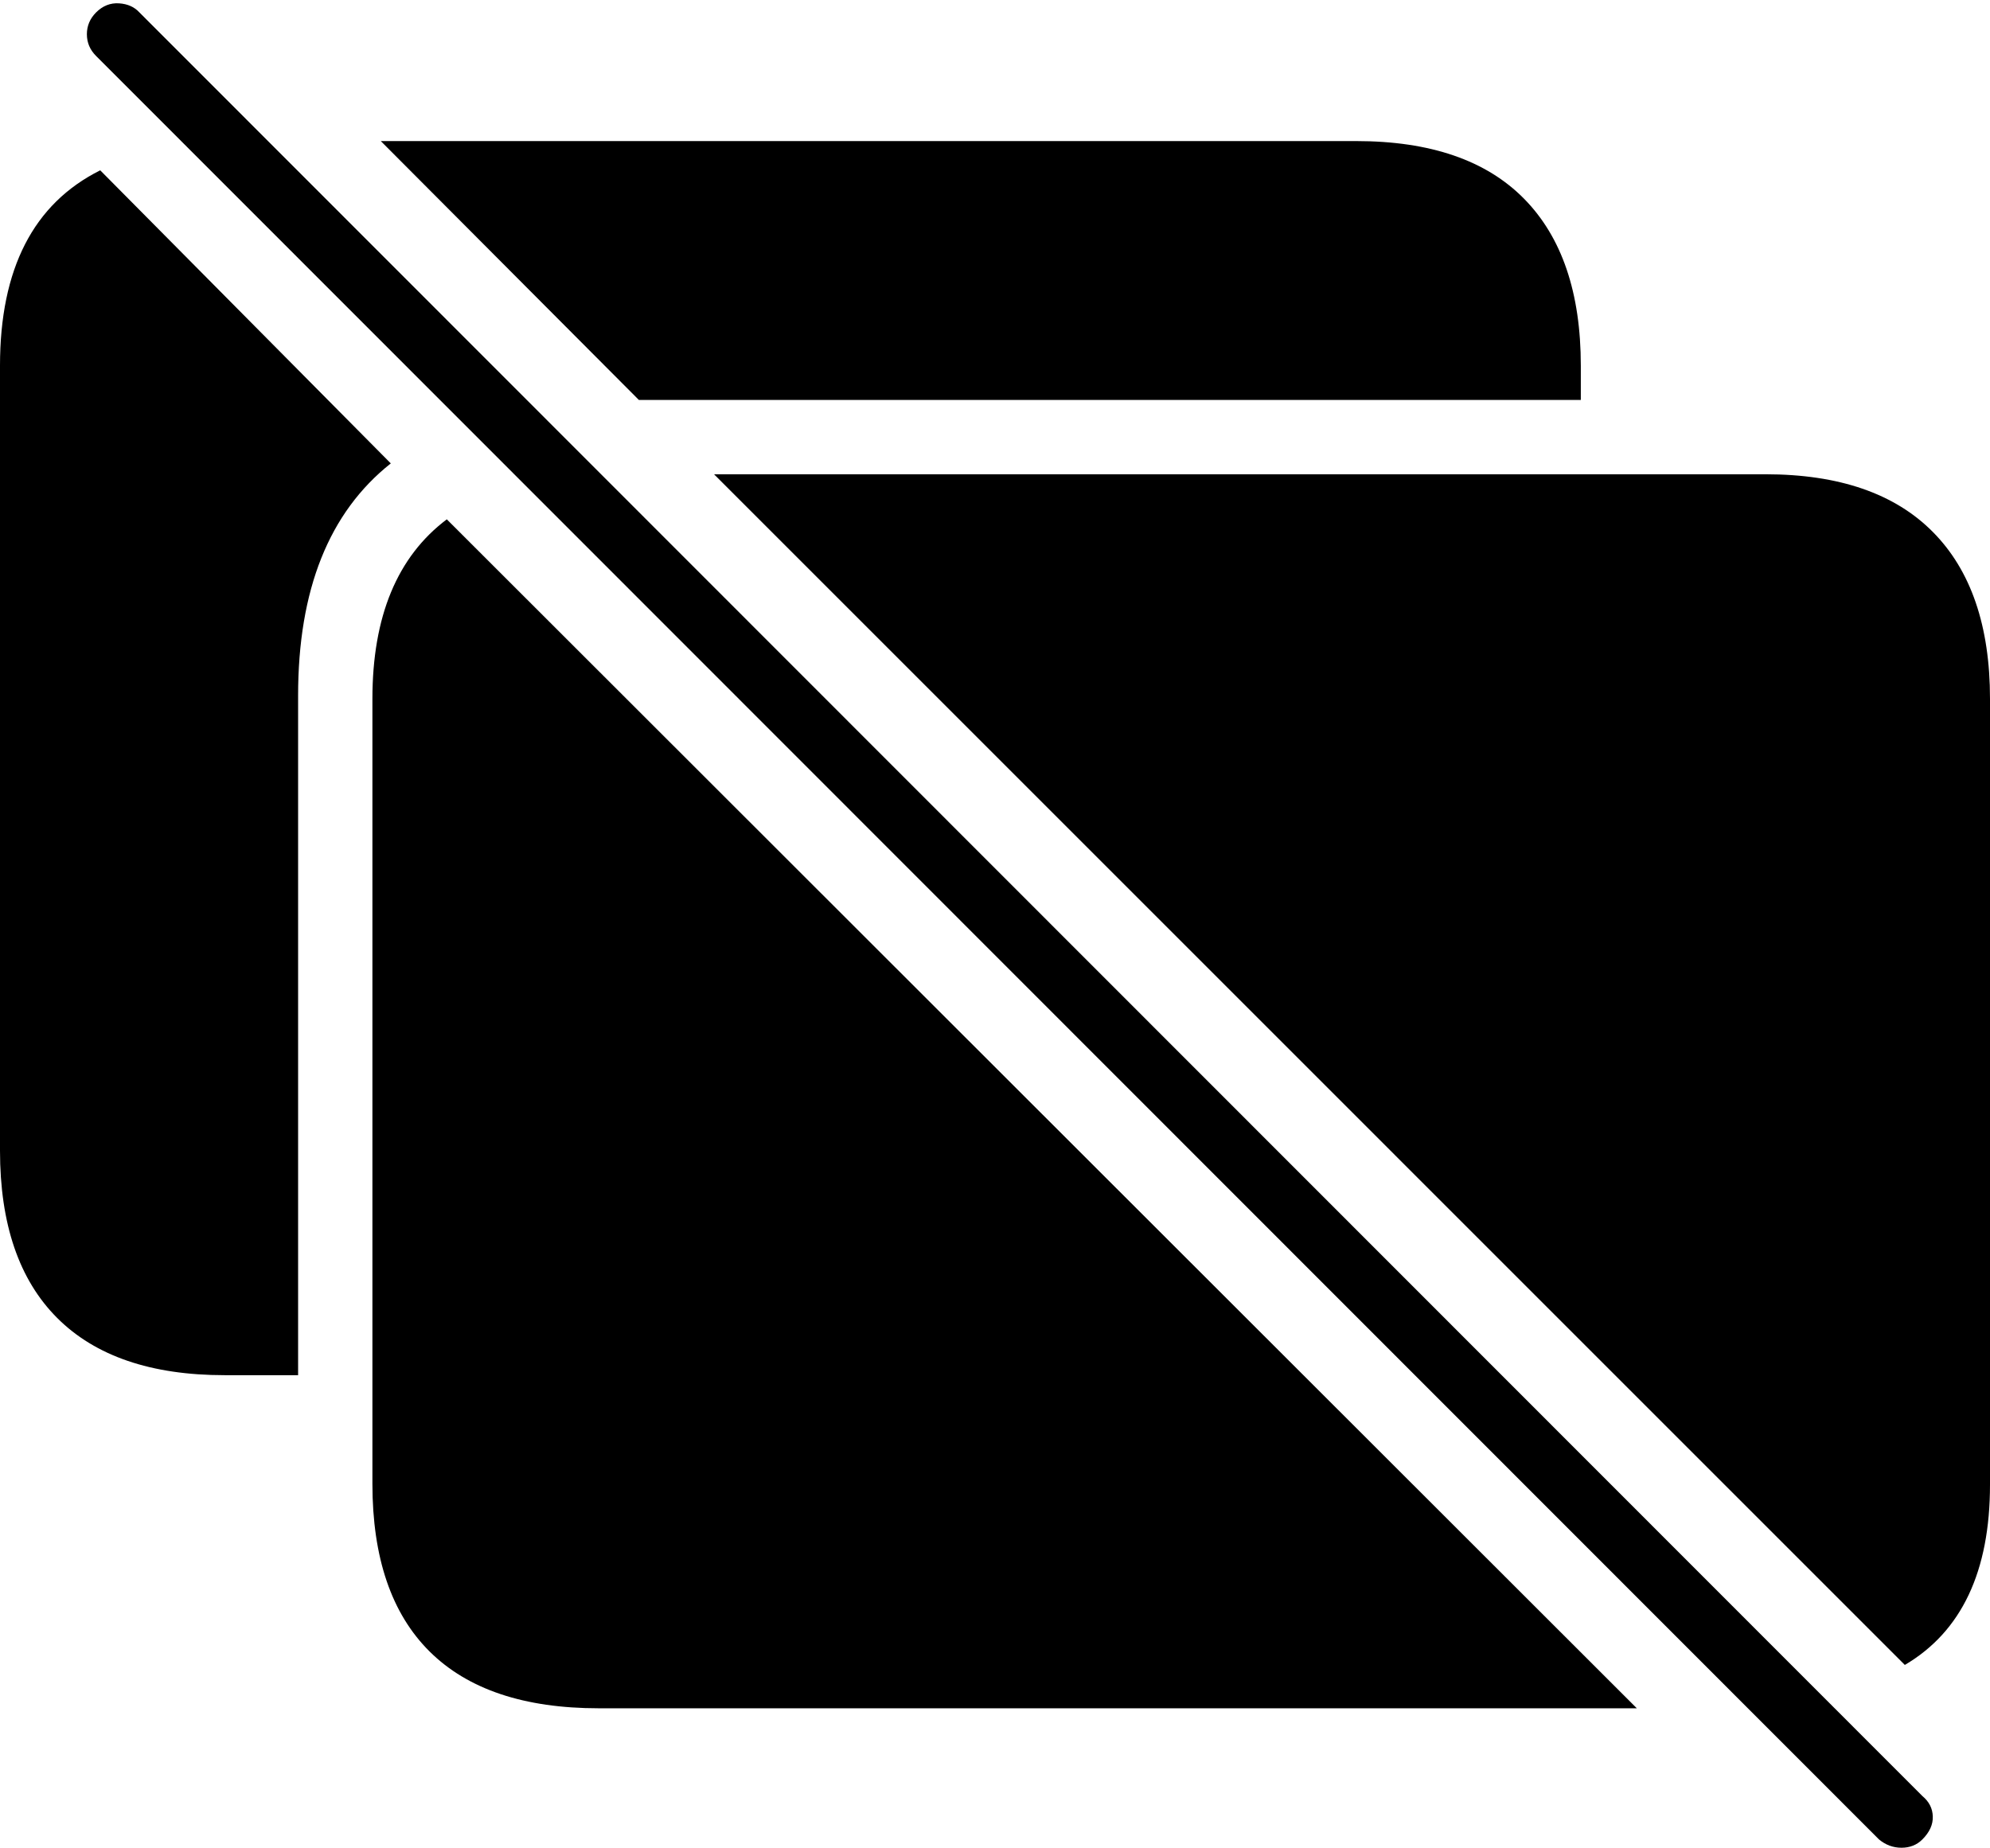 <?xml version="1.0" encoding="UTF-8"?>
<!--Generator: Apple Native CoreSVG 175-->
<!DOCTYPE svg
PUBLIC "-//W3C//DTD SVG 1.1//EN"
       "http://www.w3.org/Graphics/SVG/1.1/DTD/svg11.dtd">
<svg version="1.1" xmlns="http://www.w3.org/2000/svg" xmlns:xlink="http://www.w3.org/1999/xlink" width="23.271" height="21.611">
 <g>
  <rect height="21.611" opacity="0" width="23.271" x="0" y="0"/>
  <path d="M0 13.457Q0 14.746 0.669 15.415Q1.338 16.084 2.627 16.084L3.486 16.084L3.486 8.135Q3.486 6.279 4.57 5.42L1.172 1.992Q0 2.578 0 4.277ZM4.453 1.65L7.471 4.678Q7.588 4.678 7.7 4.678Q7.812 4.678 7.93 4.678L18.486 4.678L18.486 4.277Q18.486 2.998 17.822 2.324Q17.158 1.65 15.859 1.65ZM4.355 17.354Q4.355 18.652 5.024 19.316Q5.693 19.98 7.002 19.98L19.141 19.98L5.225 6.074Q4.355 6.729 4.355 8.174ZM8.35 5.547L22.275 19.473Q23.271 18.887 23.271 17.363L23.271 8.174Q23.271 6.895 22.602 6.221Q21.934 5.547 20.645 5.547ZM21.973 21.514Q22.09 21.611 22.236 21.611Q22.383 21.611 22.48 21.514Q22.607 21.387 22.602 21.245Q22.598 21.104 22.48 21.006L1.631 0.146Q1.543 0.049 1.392 0.039Q1.24 0.029 1.123 0.146Q1.016 0.254 1.016 0.4Q1.016 0.547 1.123 0.654Z" fill="#000000"/>
 </g>
</svg>
